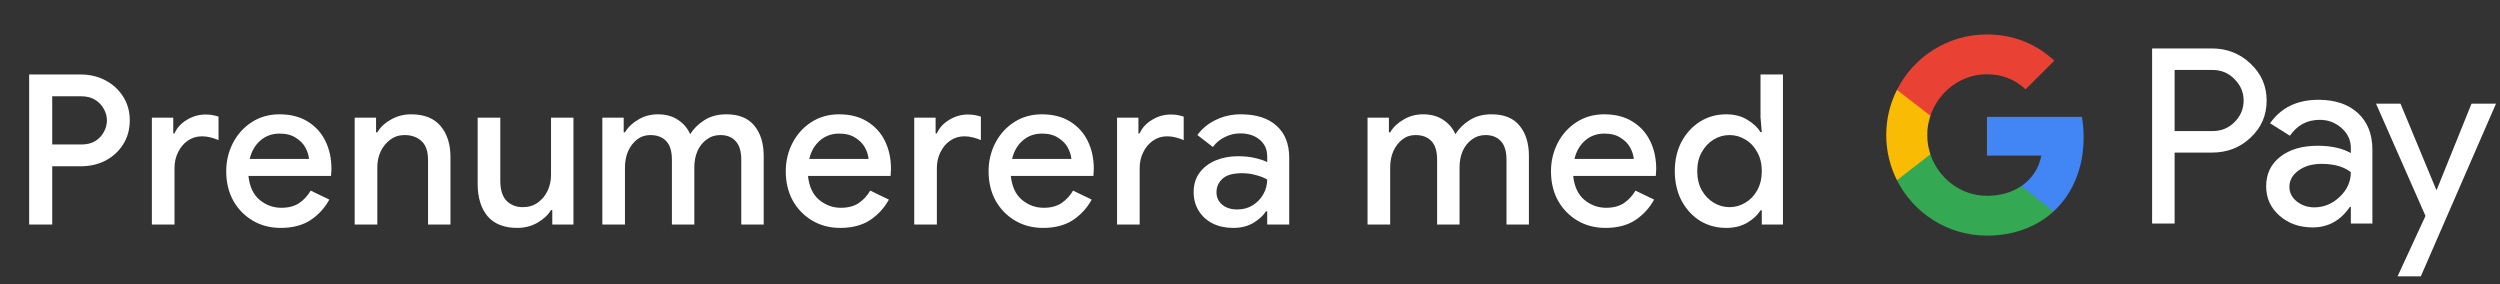 <svg width="334" height="38" viewBox="0 0 334 38" fill="none" xmlns="http://www.w3.org/2000/svg">
<rect x="0" y="0" width="334" height="38" fill="#333333" stroke="none"/>
<g id="sv_subscribe_with_Dark">
<path id="Text" d="M3.896 30V9.952H10.784C11.998 9.952 13.099 10.213 14.088 10.736C15.078 11.259 15.861 11.977 16.44 12.892C17.038 13.807 17.336 14.871 17.336 16.084C17.336 17.297 17.038 18.371 16.44 19.304C15.861 20.219 15.078 20.937 14.088 21.46C13.099 21.964 11.998 22.216 10.784 22.216H6.976V30H3.896ZM10.868 12.864H6.976V19.304H10.868C11.596 19.304 12.212 19.155 12.716 18.856C13.22 18.539 13.603 18.137 13.864 17.652C14.144 17.148 14.284 16.625 14.284 16.084C14.284 15.543 14.144 15.029 13.864 14.544C13.603 14.059 13.22 13.657 12.716 13.34C12.212 13.023 11.596 12.864 10.868 12.864ZM20.29 30V15.72H23.146V17.82H23.314C23.631 17.092 24.172 16.495 24.938 16.028C25.722 15.543 26.562 15.3 27.458 15.3C27.85 15.3 28.177 15.328 28.438 15.384C28.718 15.44 28.97 15.505 29.194 15.58V18.716C28.839 18.567 28.475 18.445 28.102 18.352C27.747 18.259 27.374 18.212 26.982 18.212C26.273 18.212 25.638 18.408 25.078 18.8C24.537 19.173 24.107 19.687 23.79 20.34C23.473 20.975 23.314 21.675 23.314 22.44V30H20.29ZM37.504 30.448C36.104 30.448 34.854 30.121 33.752 29.468C32.651 28.815 31.783 27.919 31.148 26.78C30.532 25.641 30.224 24.344 30.224 22.888C30.224 21.525 30.523 20.265 31.12 19.108C31.718 17.951 32.548 17.027 33.612 16.336C34.695 15.627 35.936 15.272 37.336 15.272C38.811 15.272 40.062 15.589 41.088 16.224C42.134 16.859 42.927 17.727 43.468 18.828C44.01 19.929 44.28 21.171 44.28 22.552C44.28 22.757 44.271 22.944 44.252 23.112C44.252 23.28 44.243 23.411 44.224 23.504H33.192C33.342 24.923 33.836 25.987 34.676 26.696C35.535 27.405 36.506 27.76 37.588 27.76C38.559 27.76 39.362 27.545 39.996 27.116C40.631 26.668 41.135 26.117 41.508 25.464L44 26.668C43.384 27.788 42.544 28.703 41.48 29.412C40.416 30.103 39.091 30.448 37.504 30.448ZM37.364 17.848C36.356 17.848 35.498 18.156 34.788 18.772C34.079 19.388 33.603 20.209 33.36 21.236H41.284C41.247 20.751 41.088 20.247 40.808 19.724C40.528 19.201 40.099 18.763 39.52 18.408C38.96 18.035 38.242 17.848 37.364 17.848ZM47.386 30V15.72H50.242V17.68H50.41C50.821 16.989 51.427 16.42 52.23 15.972C53.051 15.505 53.947 15.272 54.918 15.272C56.672 15.272 57.989 15.795 58.866 16.84C59.743 17.885 60.182 19.267 60.182 20.984V30H57.186V21.376C57.186 20.219 56.897 19.379 56.318 18.856C55.739 18.315 54.983 18.044 54.05 18.044C53.322 18.044 52.687 18.249 52.146 18.66C51.605 19.052 51.175 19.575 50.858 20.228C50.559 20.881 50.41 21.581 50.41 22.328V30H47.386ZM69.108 30.448C67.353 30.448 66.028 29.925 65.132 28.88C64.255 27.816 63.816 26.379 63.816 24.568V15.72H66.84V24.148C66.84 25.361 67.12 26.257 67.68 26.836C68.259 27.396 68.977 27.676 69.836 27.676C70.601 27.676 71.264 27.48 71.824 27.088C72.403 26.677 72.841 26.155 73.14 25.52C73.457 24.867 73.616 24.157 73.616 23.392V15.72H76.612V30H73.784V28.068H73.616C73.205 28.74 72.589 29.309 71.768 29.776C70.965 30.224 70.079 30.448 69.108 30.448ZM80.47 30V15.72H83.326V17.68H83.494C83.905 16.989 84.502 16.42 85.286 15.972C86.07 15.505 86.938 15.272 87.89 15.272C88.954 15.272 89.86 15.524 90.606 16.028C91.353 16.532 91.885 17.167 92.202 17.932C92.669 17.185 93.304 16.56 94.106 16.056C94.909 15.533 95.889 15.272 97.046 15.272C98.726 15.272 99.977 15.785 100.798 16.812C101.62 17.82 102.03 19.164 102.03 20.844V30H99.034V21.348C99.034 20.209 98.782 19.379 98.278 18.856C97.793 18.315 97.112 18.044 96.234 18.044C95.544 18.044 94.937 18.24 94.414 18.632C93.892 19.005 93.481 19.519 93.182 20.172C92.902 20.825 92.762 21.553 92.762 22.356V30H89.766V21.348C89.766 20.209 89.514 19.379 89.01 18.856C88.506 18.315 87.797 18.044 86.882 18.044C86.21 18.044 85.622 18.24 85.118 18.632C84.614 19.024 84.213 19.547 83.914 20.2C83.634 20.853 83.494 21.581 83.494 22.384V30H80.47ZM112.259 30.448C110.859 30.448 109.608 30.121 108.507 29.468C107.406 28.815 106.538 27.919 105.903 26.78C105.287 25.641 104.979 24.344 104.979 22.888C104.979 21.525 105.278 20.265 105.875 19.108C106.472 17.951 107.303 17.027 108.367 16.336C109.45 15.627 110.691 15.272 112.091 15.272C113.566 15.272 114.816 15.589 115.843 16.224C116.888 16.859 117.682 17.727 118.223 18.828C118.764 19.929 119.035 21.171 119.035 22.552C119.035 22.757 119.026 22.944 119.007 23.112C119.007 23.28 118.998 23.411 118.979 23.504H107.947C108.096 24.923 108.591 25.987 109.431 26.696C110.29 27.405 111.26 27.76 112.343 27.76C113.314 27.76 114.116 27.545 114.751 27.116C115.386 26.668 115.89 26.117 116.263 25.464L118.755 26.668C118.139 27.788 117.299 28.703 116.235 29.412C115.171 30.103 113.846 30.448 112.259 30.448ZM112.119 17.848C111.111 17.848 110.252 18.156 109.543 18.772C108.834 19.388 108.358 20.209 108.115 21.236H116.039C116.002 20.751 115.843 20.247 115.563 19.724C115.283 19.201 114.854 18.763 114.275 18.408C113.715 18.035 112.996 17.848 112.119 17.848ZM122.141 30V15.72H124.997V17.82H125.165C125.482 17.092 126.023 16.495 126.789 16.028C127.573 15.543 128.413 15.3 129.309 15.3C129.701 15.3 130.027 15.328 130.289 15.384C130.569 15.44 130.821 15.505 131.045 15.58V18.716C130.69 18.567 130.326 18.445 129.953 18.352C129.598 18.259 129.225 18.212 128.833 18.212C128.123 18.212 127.489 18.408 126.929 18.8C126.387 19.173 125.958 19.687 125.641 20.34C125.323 20.975 125.165 21.675 125.165 22.44V30H122.141ZM139.355 30.448C137.955 30.448 136.705 30.121 135.603 29.468C134.502 28.815 133.634 27.919 132.999 26.78C132.383 25.641 132.075 24.344 132.075 22.888C132.075 21.525 132.374 20.265 132.971 19.108C133.569 17.951 134.399 17.027 135.463 16.336C136.546 15.627 137.787 15.272 139.187 15.272C140.662 15.272 141.913 15.589 142.939 16.224C143.985 16.859 144.778 17.727 145.319 18.828C145.861 19.929 146.131 21.171 146.131 22.552C146.131 22.757 146.122 22.944 146.103 23.112C146.103 23.28 146.094 23.411 146.075 23.504H135.043C135.193 24.923 135.687 25.987 136.527 26.696C137.386 27.405 138.357 27.76 139.439 27.76C140.41 27.76 141.213 27.545 141.847 27.116C142.482 26.668 142.986 26.117 143.359 25.464L145.851 26.668C145.235 27.788 144.395 28.703 143.331 29.412C142.267 30.103 140.942 30.448 139.355 30.448ZM139.215 17.848C138.207 17.848 137.349 18.156 136.639 18.772C135.93 19.388 135.454 20.209 135.211 21.236H143.135C143.098 20.751 142.939 20.247 142.659 19.724C142.379 19.201 141.95 18.763 141.371 18.408C140.811 18.035 140.093 17.848 139.215 17.848ZM149.237 30V15.72H152.093V17.82H152.261C152.578 17.092 153.119 16.495 153.885 16.028C154.669 15.543 155.509 15.3 156.405 15.3C156.797 15.3 157.123 15.328 157.385 15.384C157.665 15.44 157.917 15.505 158.141 15.58V18.716C157.786 18.567 157.422 18.445 157.049 18.352C156.694 18.259 156.321 18.212 155.929 18.212C155.219 18.212 154.585 18.408 154.025 18.8C153.483 19.173 153.054 19.687 152.737 20.34C152.419 20.975 152.261 21.675 152.261 22.44V30H149.237ZM164.763 30.448C163.736 30.448 162.821 30.252 162.019 29.86C161.216 29.449 160.591 28.88 160.143 28.152C159.695 27.424 159.471 26.593 159.471 25.66C159.471 24.652 159.732 23.793 160.255 23.084C160.796 22.356 161.515 21.805 162.411 21.432C163.307 21.059 164.296 20.872 165.379 20.872C166.275 20.872 167.059 20.956 167.731 21.124C168.421 21.292 168.944 21.469 169.299 21.656V20.9C169.299 19.967 168.963 19.22 168.291 18.66C167.619 18.1 166.751 17.82 165.687 17.82C164.959 17.82 164.268 17.988 163.615 18.324C162.961 18.641 162.439 19.08 162.047 19.64L159.975 18.044C160.591 17.185 161.403 16.513 162.411 16.028C163.437 15.524 164.557 15.272 165.771 15.272C167.843 15.272 169.439 15.785 170.559 16.812C171.679 17.82 172.239 19.239 172.239 21.068V30H169.299V28.236H169.131C168.757 28.815 168.197 29.328 167.451 29.776C166.704 30.224 165.808 30.448 164.763 30.448ZM165.295 27.984C166.079 27.984 166.769 27.797 167.367 27.424C167.964 27.051 168.431 26.565 168.767 25.968C169.121 25.352 169.299 24.689 169.299 23.98C168.869 23.737 168.365 23.541 167.787 23.392C167.208 23.224 166.592 23.14 165.939 23.14C164.707 23.14 163.829 23.392 163.307 23.896C162.784 24.381 162.523 24.979 162.523 25.688C162.523 26.36 162.775 26.911 163.279 27.34C163.783 27.769 164.455 27.984 165.295 27.984ZM182.703 30V15.72H185.559V17.68H185.727C186.138 16.989 186.735 16.42 187.519 15.972C188.303 15.505 189.171 15.272 190.123 15.272C191.187 15.272 192.092 15.524 192.839 16.028C193.586 16.532 194.118 17.167 194.435 17.932C194.902 17.185 195.536 16.56 196.339 16.056C197.142 15.533 198.122 15.272 199.279 15.272C200.959 15.272 202.21 15.785 203.031 16.812C203.852 17.82 204.263 19.164 204.263 20.844V30H201.267V21.348C201.267 20.209 201.015 19.379 200.511 18.856C200.026 18.315 199.344 18.044 198.467 18.044C197.776 18.044 197.17 18.24 196.647 18.632C196.124 19.005 195.714 19.519 195.415 20.172C195.135 20.825 194.995 21.553 194.995 22.356V30H191.999V21.348C191.999 20.209 191.747 19.379 191.243 18.856C190.739 18.315 190.03 18.044 189.115 18.044C188.443 18.044 187.855 18.24 187.351 18.632C186.847 19.024 186.446 19.547 186.147 20.2C185.867 20.853 185.727 21.581 185.727 22.384V30H182.703ZM214.492 30.448C213.092 30.448 211.841 30.121 210.74 29.468C209.639 28.815 208.771 27.919 208.136 26.78C207.52 25.641 207.212 24.344 207.212 22.888C207.212 21.525 207.511 20.265 208.108 19.108C208.705 17.951 209.536 17.027 210.6 16.336C211.683 15.627 212.924 15.272 214.324 15.272C215.799 15.272 217.049 15.589 218.076 16.224C219.121 16.859 219.915 17.727 220.456 18.828C220.997 19.929 221.268 21.171 221.268 22.552C221.268 22.757 221.259 22.944 221.24 23.112C221.24 23.28 221.231 23.411 221.212 23.504H210.18C210.329 24.923 210.824 25.987 211.664 26.696C212.523 27.405 213.493 27.76 214.576 27.76C215.547 27.76 216.349 27.545 216.984 27.116C217.619 26.668 218.123 26.117 218.496 25.464L220.988 26.668C220.372 27.788 219.532 28.703 218.468 29.412C217.404 30.103 216.079 30.448 214.492 30.448ZM214.352 17.848C213.344 17.848 212.485 18.156 211.776 18.772C211.067 19.388 210.591 20.209 210.348 21.236H218.272C218.235 20.751 218.076 20.247 217.796 19.724C217.516 19.201 217.087 18.763 216.508 18.408C215.948 18.035 215.229 17.848 214.352 17.848ZM230.614 30.448C229.326 30.448 228.159 30.131 227.114 29.496C226.087 28.843 225.266 27.947 224.65 26.808C224.053 25.651 223.754 24.335 223.754 22.86C223.754 21.385 224.053 20.079 224.65 18.94C225.266 17.801 226.087 16.905 227.114 16.252C228.159 15.599 229.326 15.272 230.614 15.272C231.715 15.272 232.658 15.515 233.442 16C234.245 16.485 234.833 17.036 235.206 17.652H235.374L235.206 15.664V9.952H238.202V30H235.374V28.096H235.206C234.833 28.712 234.245 29.263 233.442 29.748C232.658 30.215 231.715 30.448 230.614 30.448ZM231.062 27.676C231.809 27.676 232.509 27.48 233.162 27.088C233.834 26.696 234.366 26.145 234.758 25.436C235.169 24.708 235.374 23.849 235.374 22.86C235.374 21.871 235.169 21.021 234.758 20.312C234.366 19.584 233.834 19.024 233.162 18.632C232.509 18.24 231.809 18.044 231.062 18.044C230.315 18.044 229.615 18.24 228.962 18.632C228.309 19.024 227.777 19.584 227.366 20.312C226.955 21.021 226.75 21.871 226.75 22.86C226.75 23.849 226.955 24.708 227.366 25.436C227.777 26.145 228.309 26.696 228.962 27.088C229.615 27.48 230.315 27.676 231.062 27.676Z" fill="white"/>
<g id="GPay Logo (Dark)">
<g id="GPay">
<g id="Pay">
<path id="Fill 1" fill-rule="evenodd" clip-rule="evenodd" d="M290.529 9.347V17.513H295.565C296.765 17.513 297.757 17.11 298.541 16.303C299.347 15.499 299.75 14.539 299.75 13.429C299.75 12.341 299.347 11.392 298.541 10.586C297.757 9.759 296.765 9.345 295.565 9.345H290.529V9.347ZM290.529 20.387V29.86H287.521V6.472H295.499C297.527 6.472 299.248 7.148 300.666 8.497C302.105 9.847 302.824 11.491 302.824 13.429C302.824 15.411 302.105 17.067 300.666 18.394C299.27 19.723 297.547 20.385 295.499 20.385H290.529V20.387Z" fill="white"/>
<path id="Fill 3" fill-rule="evenodd" clip-rule="evenodd" d="M305.864 24.96C305.864 25.744 306.197 26.398 306.862 26.92C307.527 27.443 308.306 27.704 309.2 27.704C310.465 27.704 311.591 27.235 312.584 26.3C313.576 25.363 314.071 24.264 314.071 23.002C313.133 22.261 311.825 21.892 310.147 21.892C308.925 21.892 307.907 22.187 307.09 22.774C306.273 23.362 305.864 24.089 305.864 24.96ZM309.756 13.332C311.98 13.332 313.735 13.925 315.022 15.112C316.308 16.299 316.95 17.927 316.95 19.995V29.86H314.073V27.639H313.942C312.699 29.468 311.042 30.383 308.972 30.383C307.206 30.383 305.728 29.86 304.541 28.815C303.353 27.769 302.759 26.463 302.759 24.895C302.759 23.239 303.385 21.923 304.638 20.943C305.892 19.963 307.565 19.473 309.658 19.473C311.444 19.473 312.916 19.799 314.071 20.453V19.766C314.071 18.72 313.656 17.834 312.829 17.104C311.999 16.374 311.031 16.01 309.919 16.01C308.239 16.01 306.911 16.718 305.93 18.134L303.28 16.468C304.741 14.377 306.899 13.332 309.756 13.332Z" fill="white"/>
<path id="Fill 5" fill-rule="evenodd" clip-rule="evenodd" d="M333.463 13.854L323.424 36.915H320.318L324.046 28.846L317.44 13.854H320.71L325.484 25.352H325.55L330.193 13.854H333.463Z" fill="white"/>
</g>
<g id="G">
<path id="Fill 8" fill-rule="evenodd" clip-rule="evenodd" d="M278.373 18.345C278.373 17.399 278.293 16.486 278.141 15.613H265.454V20.788H272.72C272.408 22.476 271.465 23.911 270.033 24.872V28.234H274.37C276.91 25.893 278.373 22.435 278.373 18.345Z" fill="#4285F4"/>
<path id="Fill 10" fill-rule="evenodd" clip-rule="evenodd" d="M265.454 31.478C269.084 31.478 272.141 30.287 274.37 28.234L270.033 24.872C268.826 25.684 267.272 26.159 265.454 26.159C261.944 26.159 258.966 23.796 257.901 20.611H253.433V24.074C255.647 28.464 260.197 31.478 265.454 31.478Z" fill="#34A853"/>
<path id="Fill 12" fill-rule="evenodd" clip-rule="evenodd" d="M257.901 20.611C257.628 19.799 257.479 18.933 257.479 18.039C257.479 17.145 257.628 16.279 257.901 15.467V12.005H253.433C252.518 13.819 252 15.868 252 18.039C252 20.21 252.518 22.259 253.433 24.074L257.901 20.611Z" fill="#FABB05"/>
<path id="Fill 14" fill-rule="evenodd" clip-rule="evenodd" d="M265.454 9.92C267.436 9.92 269.213 10.601 270.615 11.935V11.937L274.455 8.102C272.123 5.933 269.082 4.6 265.454 4.6C260.197 4.6 255.647 7.614 253.433 12.005L257.901 15.467C258.966 12.283 261.944 9.92 265.454 9.92Z" fill="#E94235"/>
</g>
</g>
</g>
</g>
</svg>
